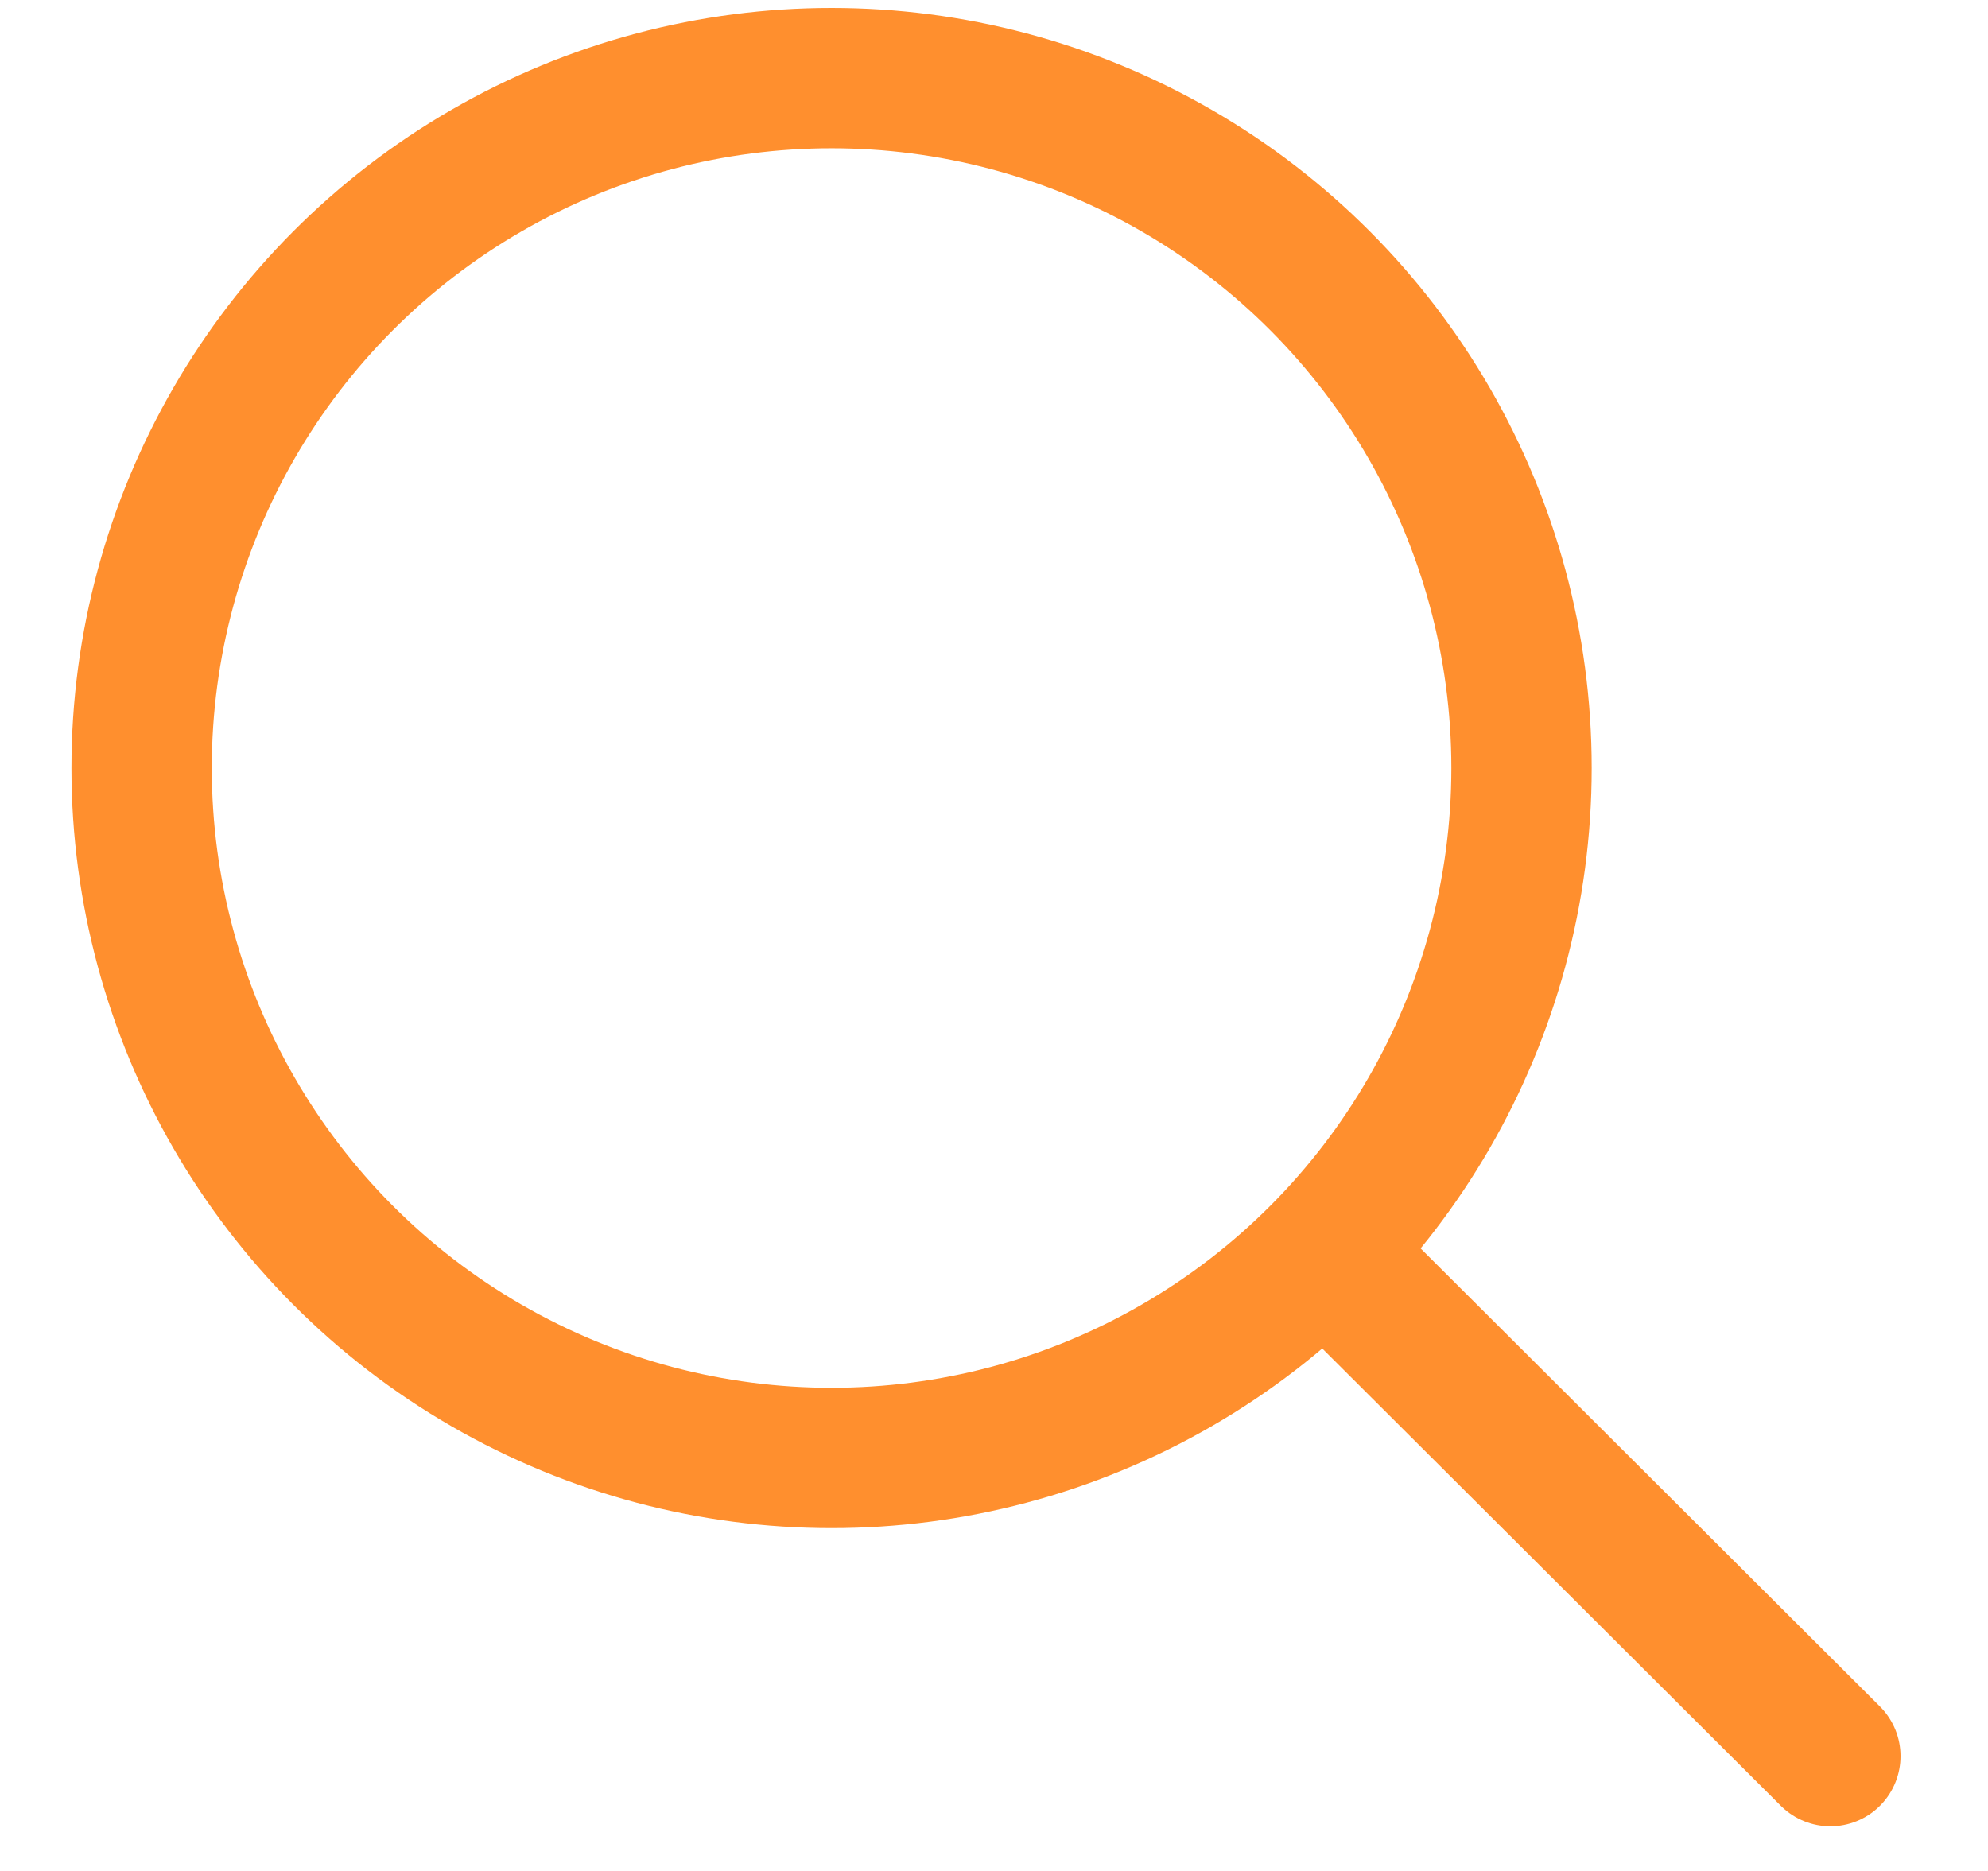 <svg width="17" height="16" viewBox="0 0 17 16" fill="none" xmlns="http://www.w3.org/2000/svg">
<path d="M11.582 10.959L15.652 15.018" stroke="#FF8F2E" stroke-width="1.2" stroke-linecap="round" stroke-linejoin="round"/>
<circle cx="7.111" cy="6.568" r="5.9" stroke="#FF8F2E" stroke-width="1.2"/>
</svg>
